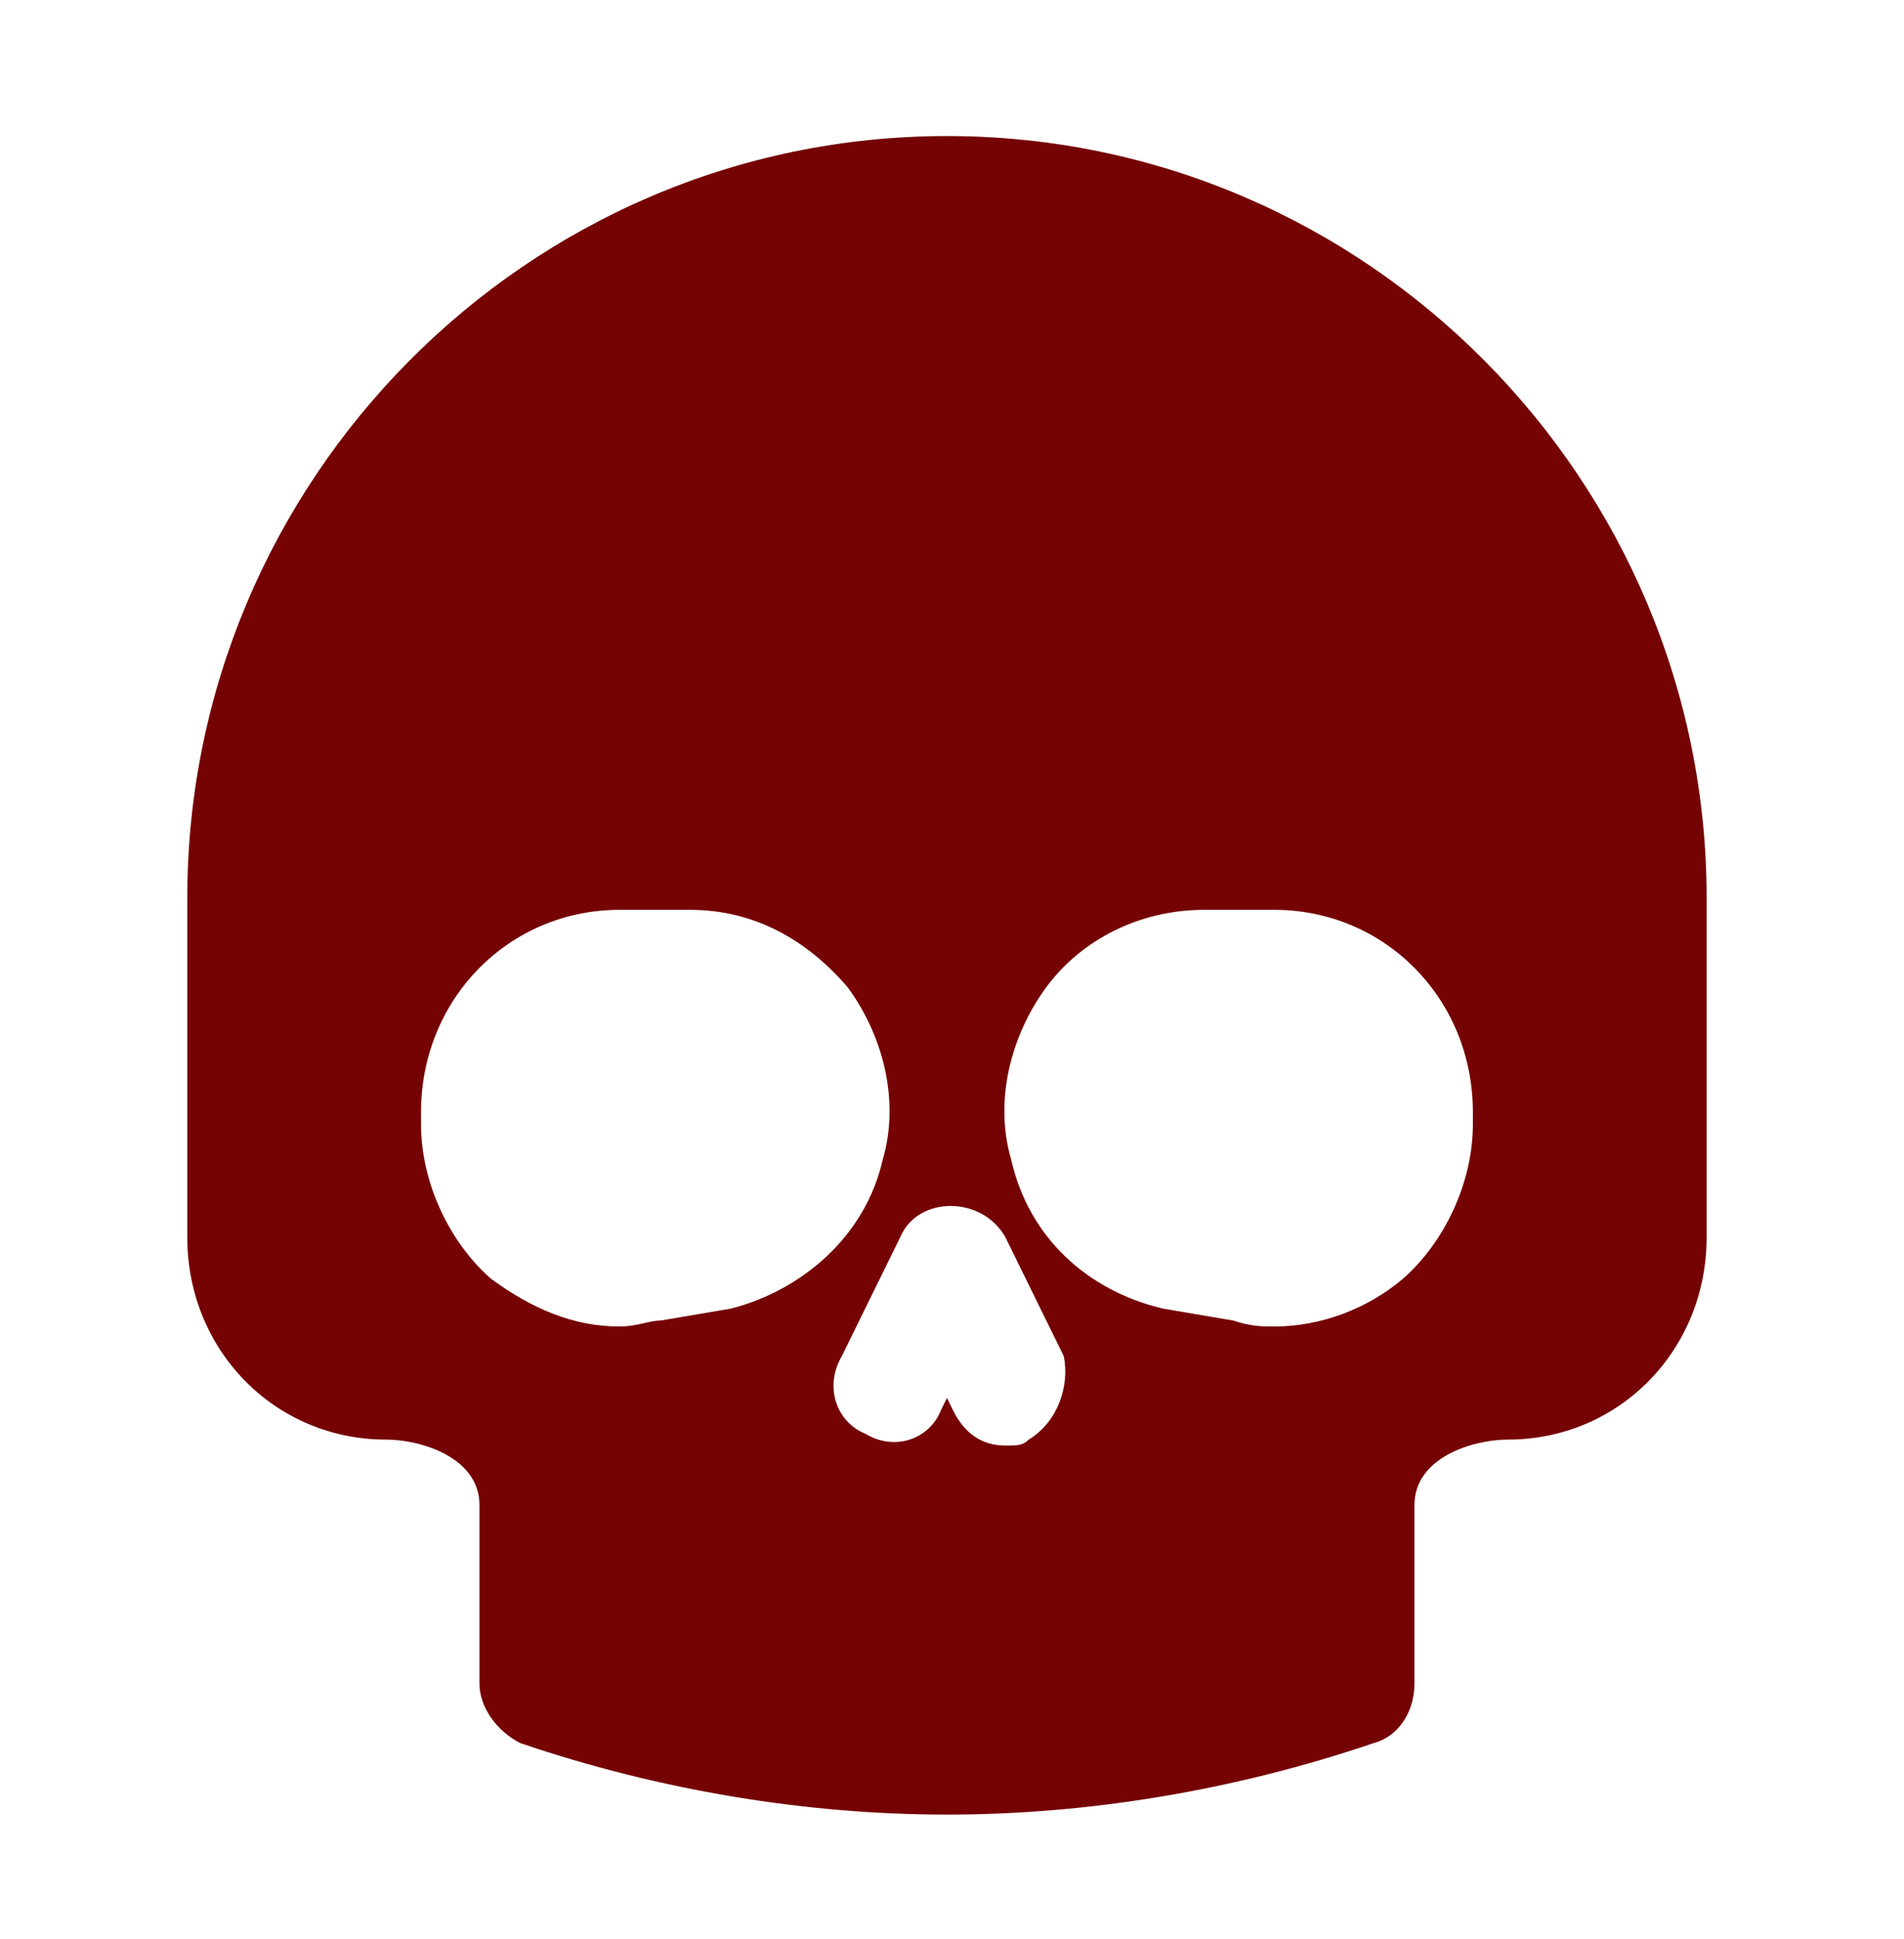 <svg width="56" height="57" viewBox="0 0 56 57" fill="none" xmlns="http://www.w3.org/2000/svg">
<path d="M27.852 4C15.477 4 5.508 14.15 5.508 26.4V36.375C5.508 39.7 8.086 42.325 11.352 42.325C12.383 42.325 14.102 42.85 14.102 44.25V49.5C14.102 50.2 14.617 50.9 15.305 51.25C19.43 52.65 23.727 53.35 27.852 53.35C31.977 53.35 36.273 52.65 40.398 51.25C41.086 51.075 41.602 50.375 41.602 49.5V44.25C41.602 42.85 43.32 42.325 44.352 42.325C47.617 42.325 50.195 39.7 50.195 36.375V26.4C50.195 14.15 40.227 4 27.852 4ZM21.492 38.475L19.43 38.825C19.086 38.825 18.742 39 18.227 39C16.852 39 15.648 38.475 14.445 37.6C13.242 36.55 12.383 34.8 12.383 33.05V32.7C12.383 29.375 14.961 26.75 18.227 26.75H20.289C22.18 26.75 23.727 27.625 24.93 29.025C25.961 30.425 26.477 32.35 25.961 34.1C25.445 36.375 23.555 37.95 21.492 38.475ZM30.258 42.325C30.086 42.5 29.914 42.5 29.57 42.5C28.883 42.5 28.367 42.15 28.023 41.45L27.852 41.1L27.68 41.45C27.336 42.325 26.305 42.675 25.445 42.15C24.586 41.8 24.242 40.75 24.758 39.875L26.477 36.375C26.992 35.15 28.883 35.15 29.57 36.375L31.289 39.875C31.461 40.75 31.117 41.8 30.258 42.325ZM43.32 33.05C43.32 34.8 42.461 36.55 41.258 37.6C40.227 38.475 38.852 39 37.477 39C37.133 39 36.789 39 36.273 38.825L34.211 38.475C31.977 37.95 30.258 36.375 29.742 34.1C29.227 32.35 29.742 30.425 30.773 29.025C31.805 27.625 33.523 26.75 35.414 26.75H37.477C40.742 26.75 43.32 29.375 43.32 32.7V33.05Z" fill="#750303"/>
</svg>
